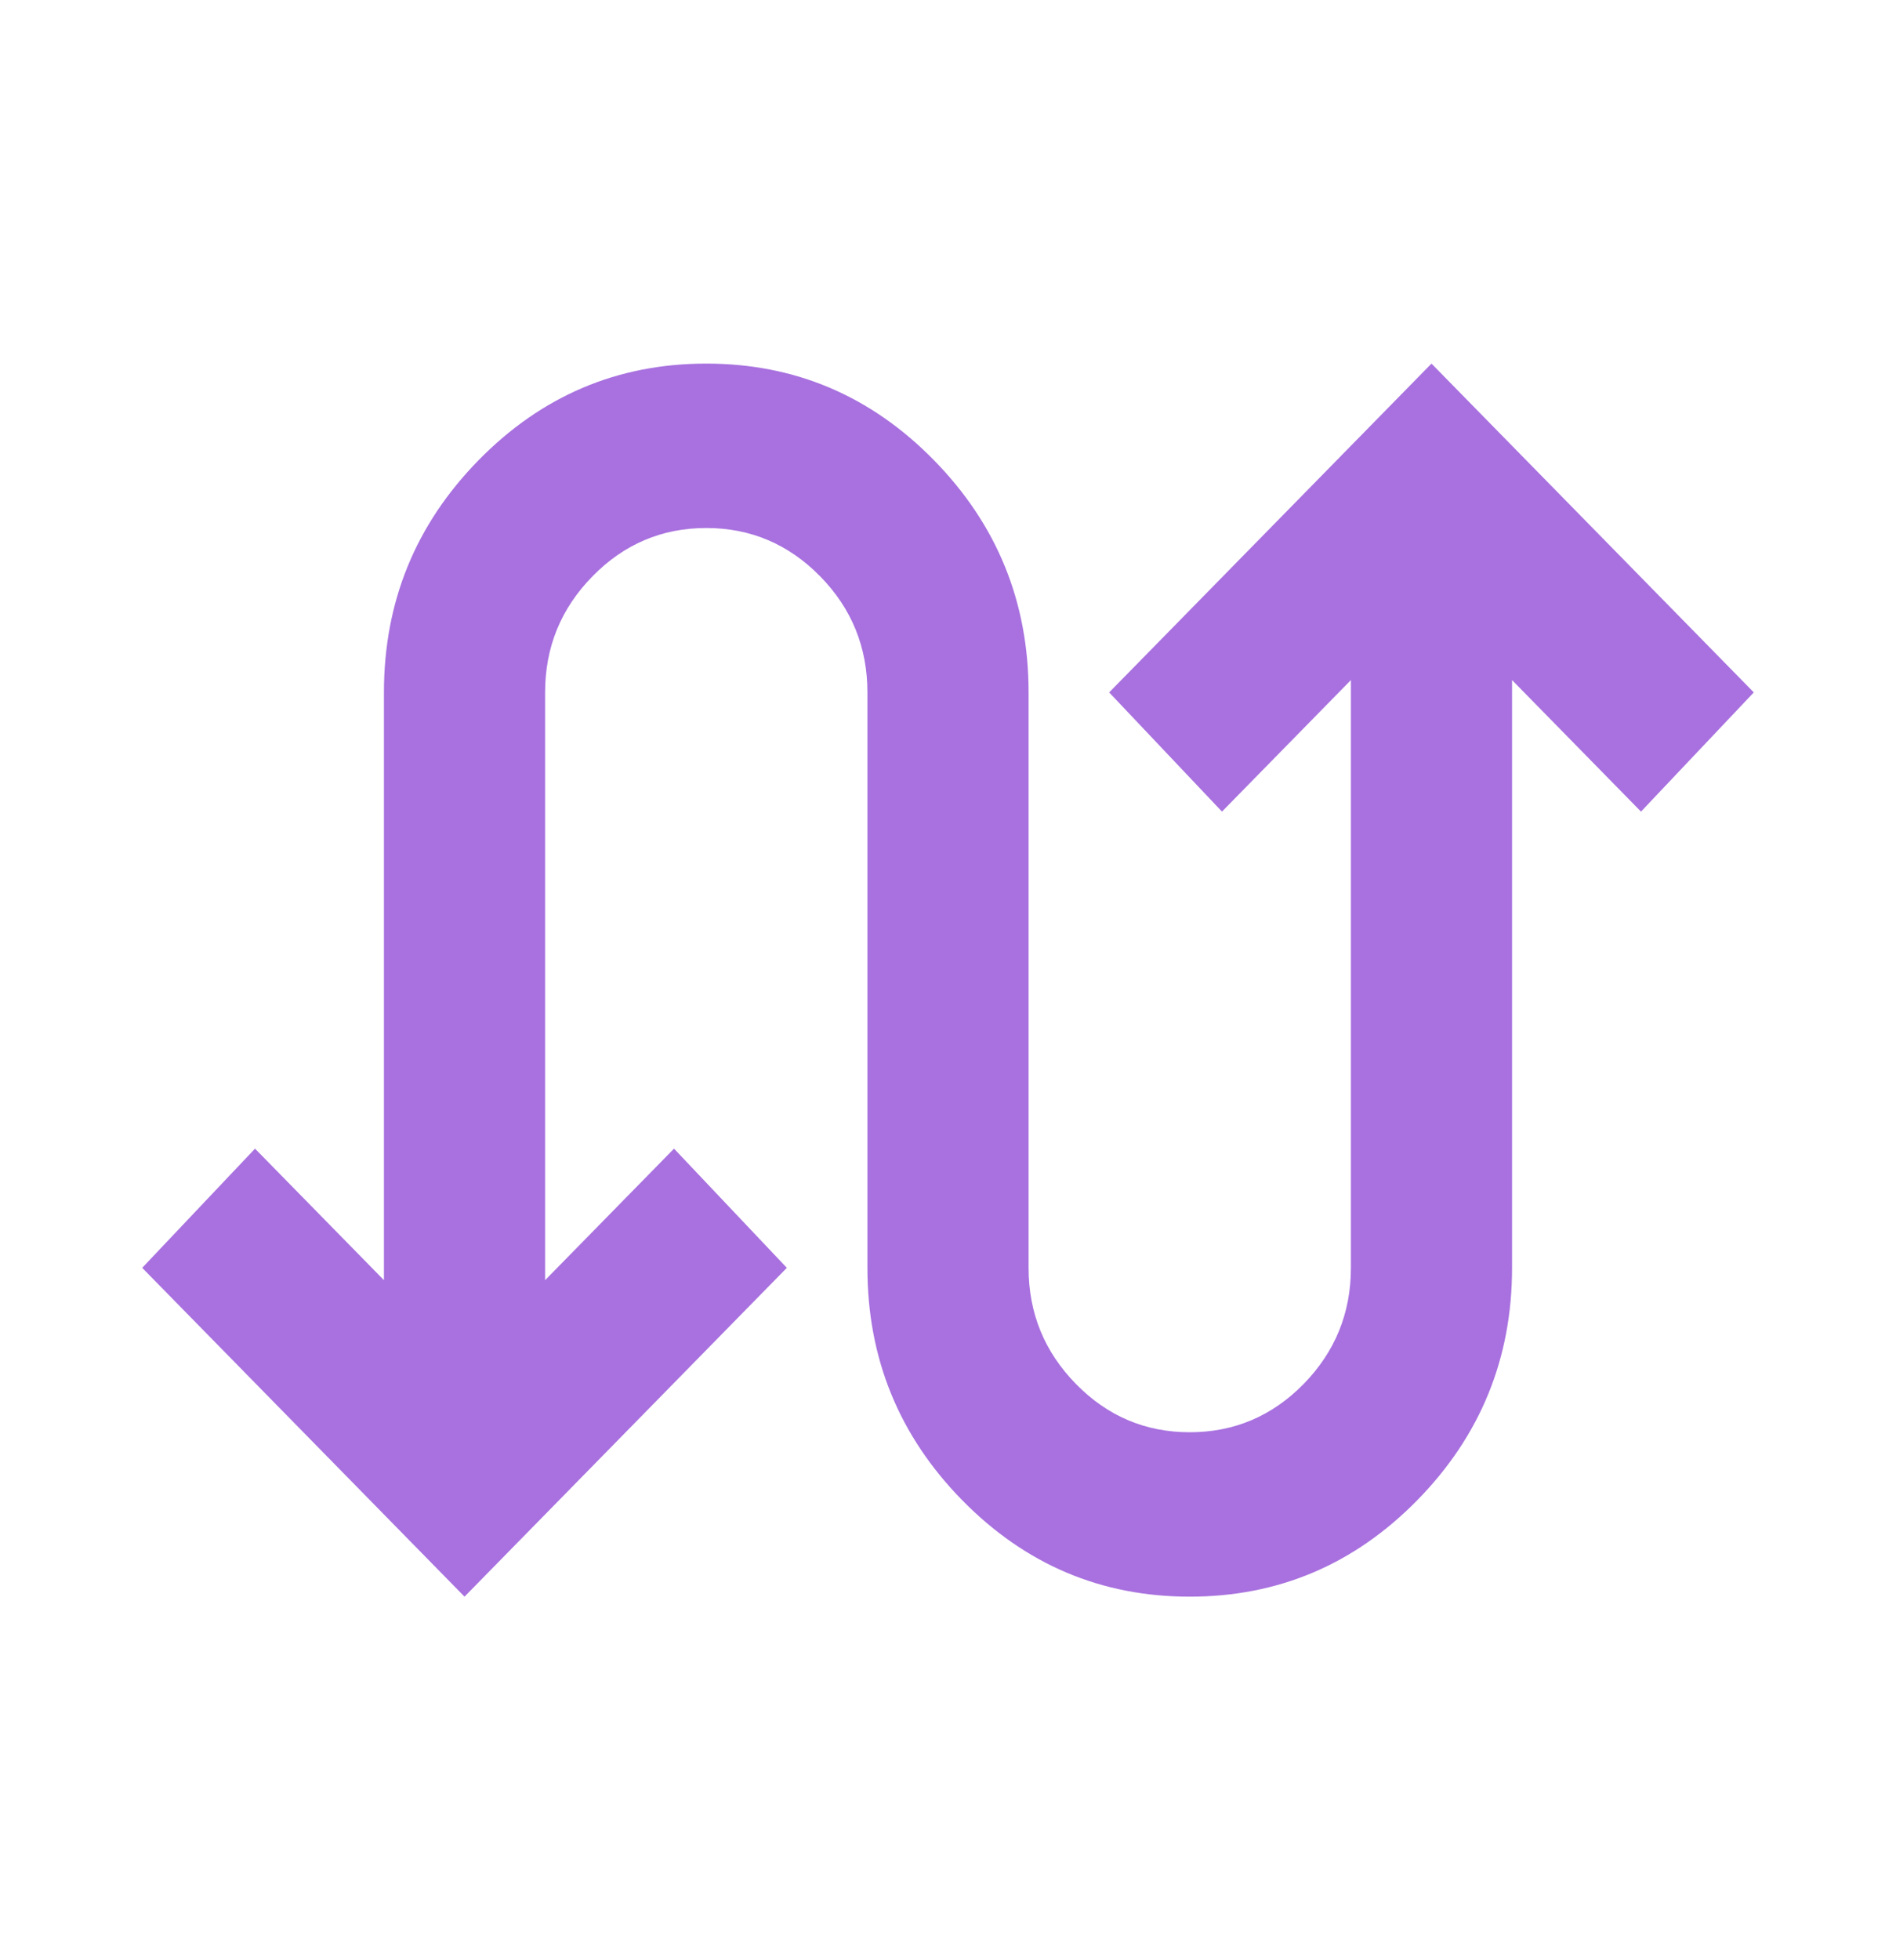 <svg width="30" height="31" viewBox="0 0 30 31" fill="none" xmlns="http://www.w3.org/2000/svg">
<path d="M7.35 25.25L2.25 20.05L4.035 18.165L6.075 20.245L6.075 10.95C6.075 9.52 6.574 8.296 7.573 7.277C8.572 6.259 9.773 5.75 11.175 5.75C12.578 5.75 13.778 6.259 14.777 7.277C15.776 8.296 16.275 9.52 16.275 10.95V20.05C16.275 20.765 16.525 21.377 17.025 21.887C17.524 22.396 18.124 22.65 18.825 22.65C19.526 22.65 20.127 22.396 20.627 21.887C21.125 21.377 21.375 20.765 21.375 20.05L21.375 10.755L19.335 12.835L17.55 10.95L22.65 5.75L27.75 10.95L25.965 12.835L23.925 10.755L23.925 20.05C23.925 21.48 23.426 22.704 22.427 23.723C21.428 24.741 20.227 25.25 18.825 25.25C17.422 25.25 16.222 24.741 15.223 23.723C14.224 22.704 13.725 21.48 13.725 20.05L13.725 10.95C13.725 10.235 13.476 9.623 12.977 9.114C12.477 8.605 11.876 8.35 11.175 8.35C10.474 8.35 9.874 8.605 9.375 9.114C8.875 9.623 8.625 10.235 8.625 10.95L8.625 20.245L10.665 18.165L12.45 20.05L7.35 25.25Z" fill="#A871DF"/>
</svg>
